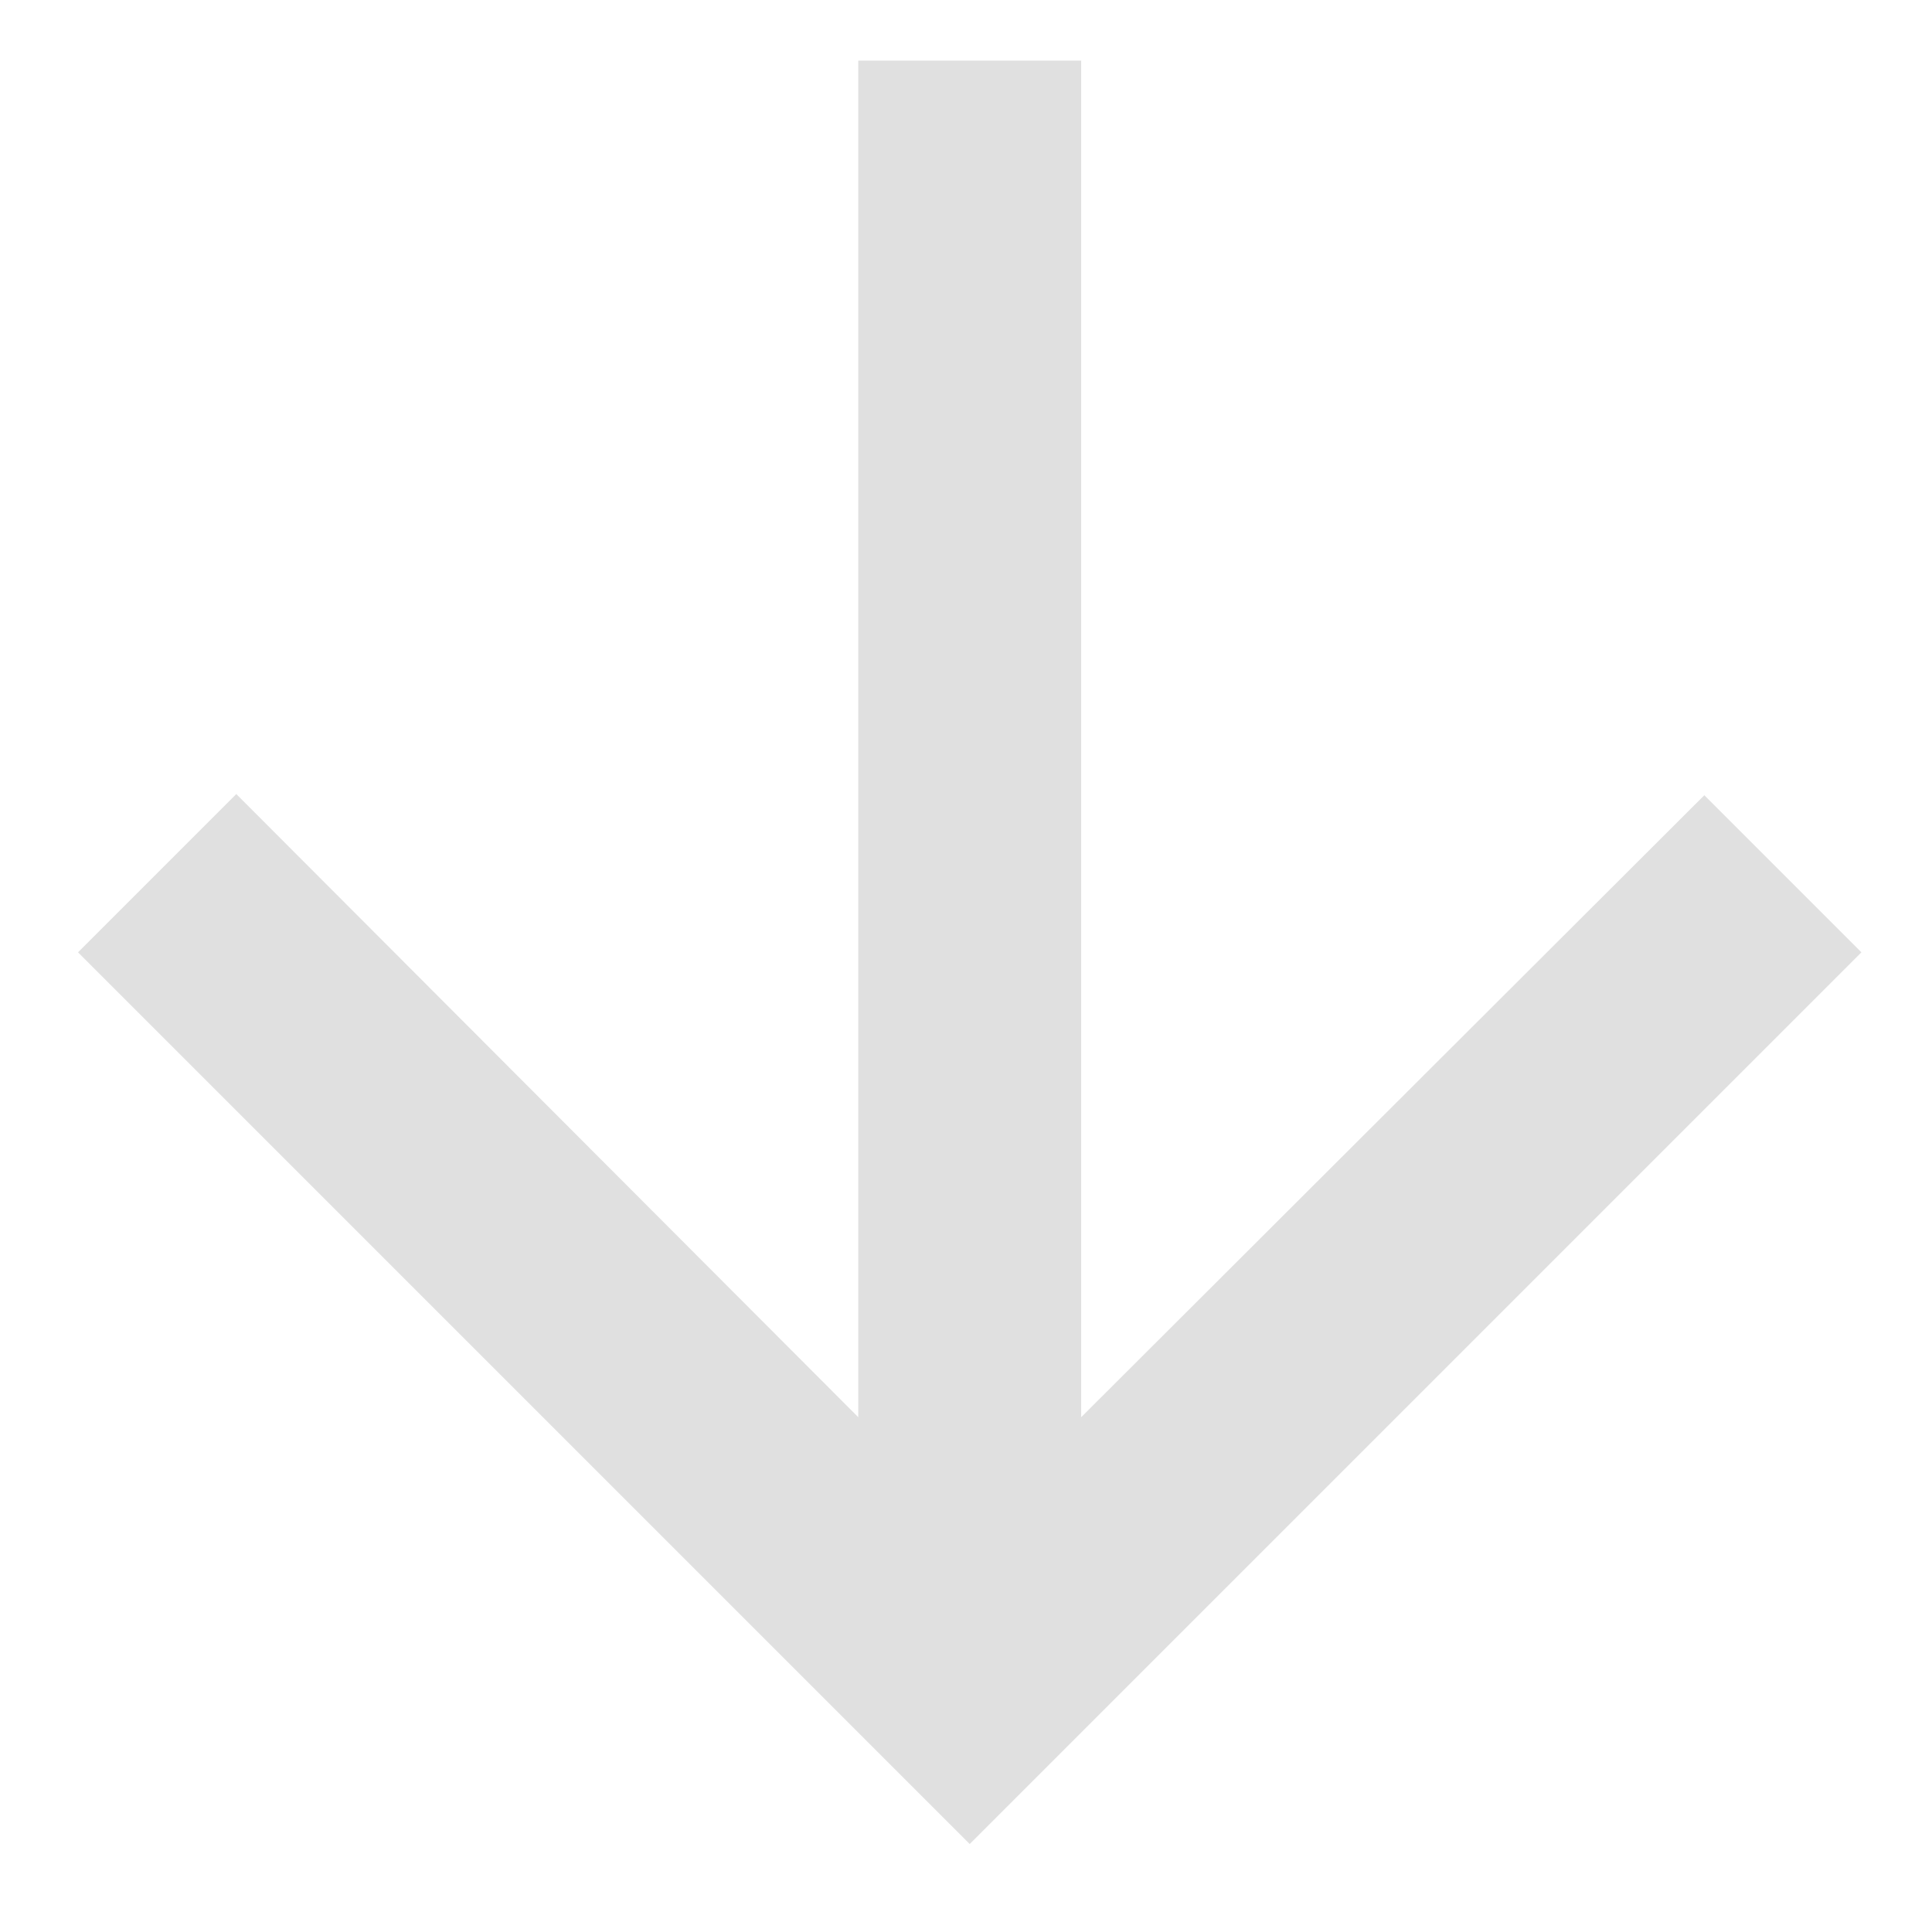 <svg width="13" height="13" viewBox="0 0 13 13" fill="none" xmlns="http://www.w3.org/2000/svg">
<path d="M12.525 6.408L11.468 5.351L7.275 9.536V0.408H5.775V9.536L1.59 5.343L0.525 6.408L6.525 12.408L12.525 6.408Z" fill="#E0E0E0"/>
</svg>
